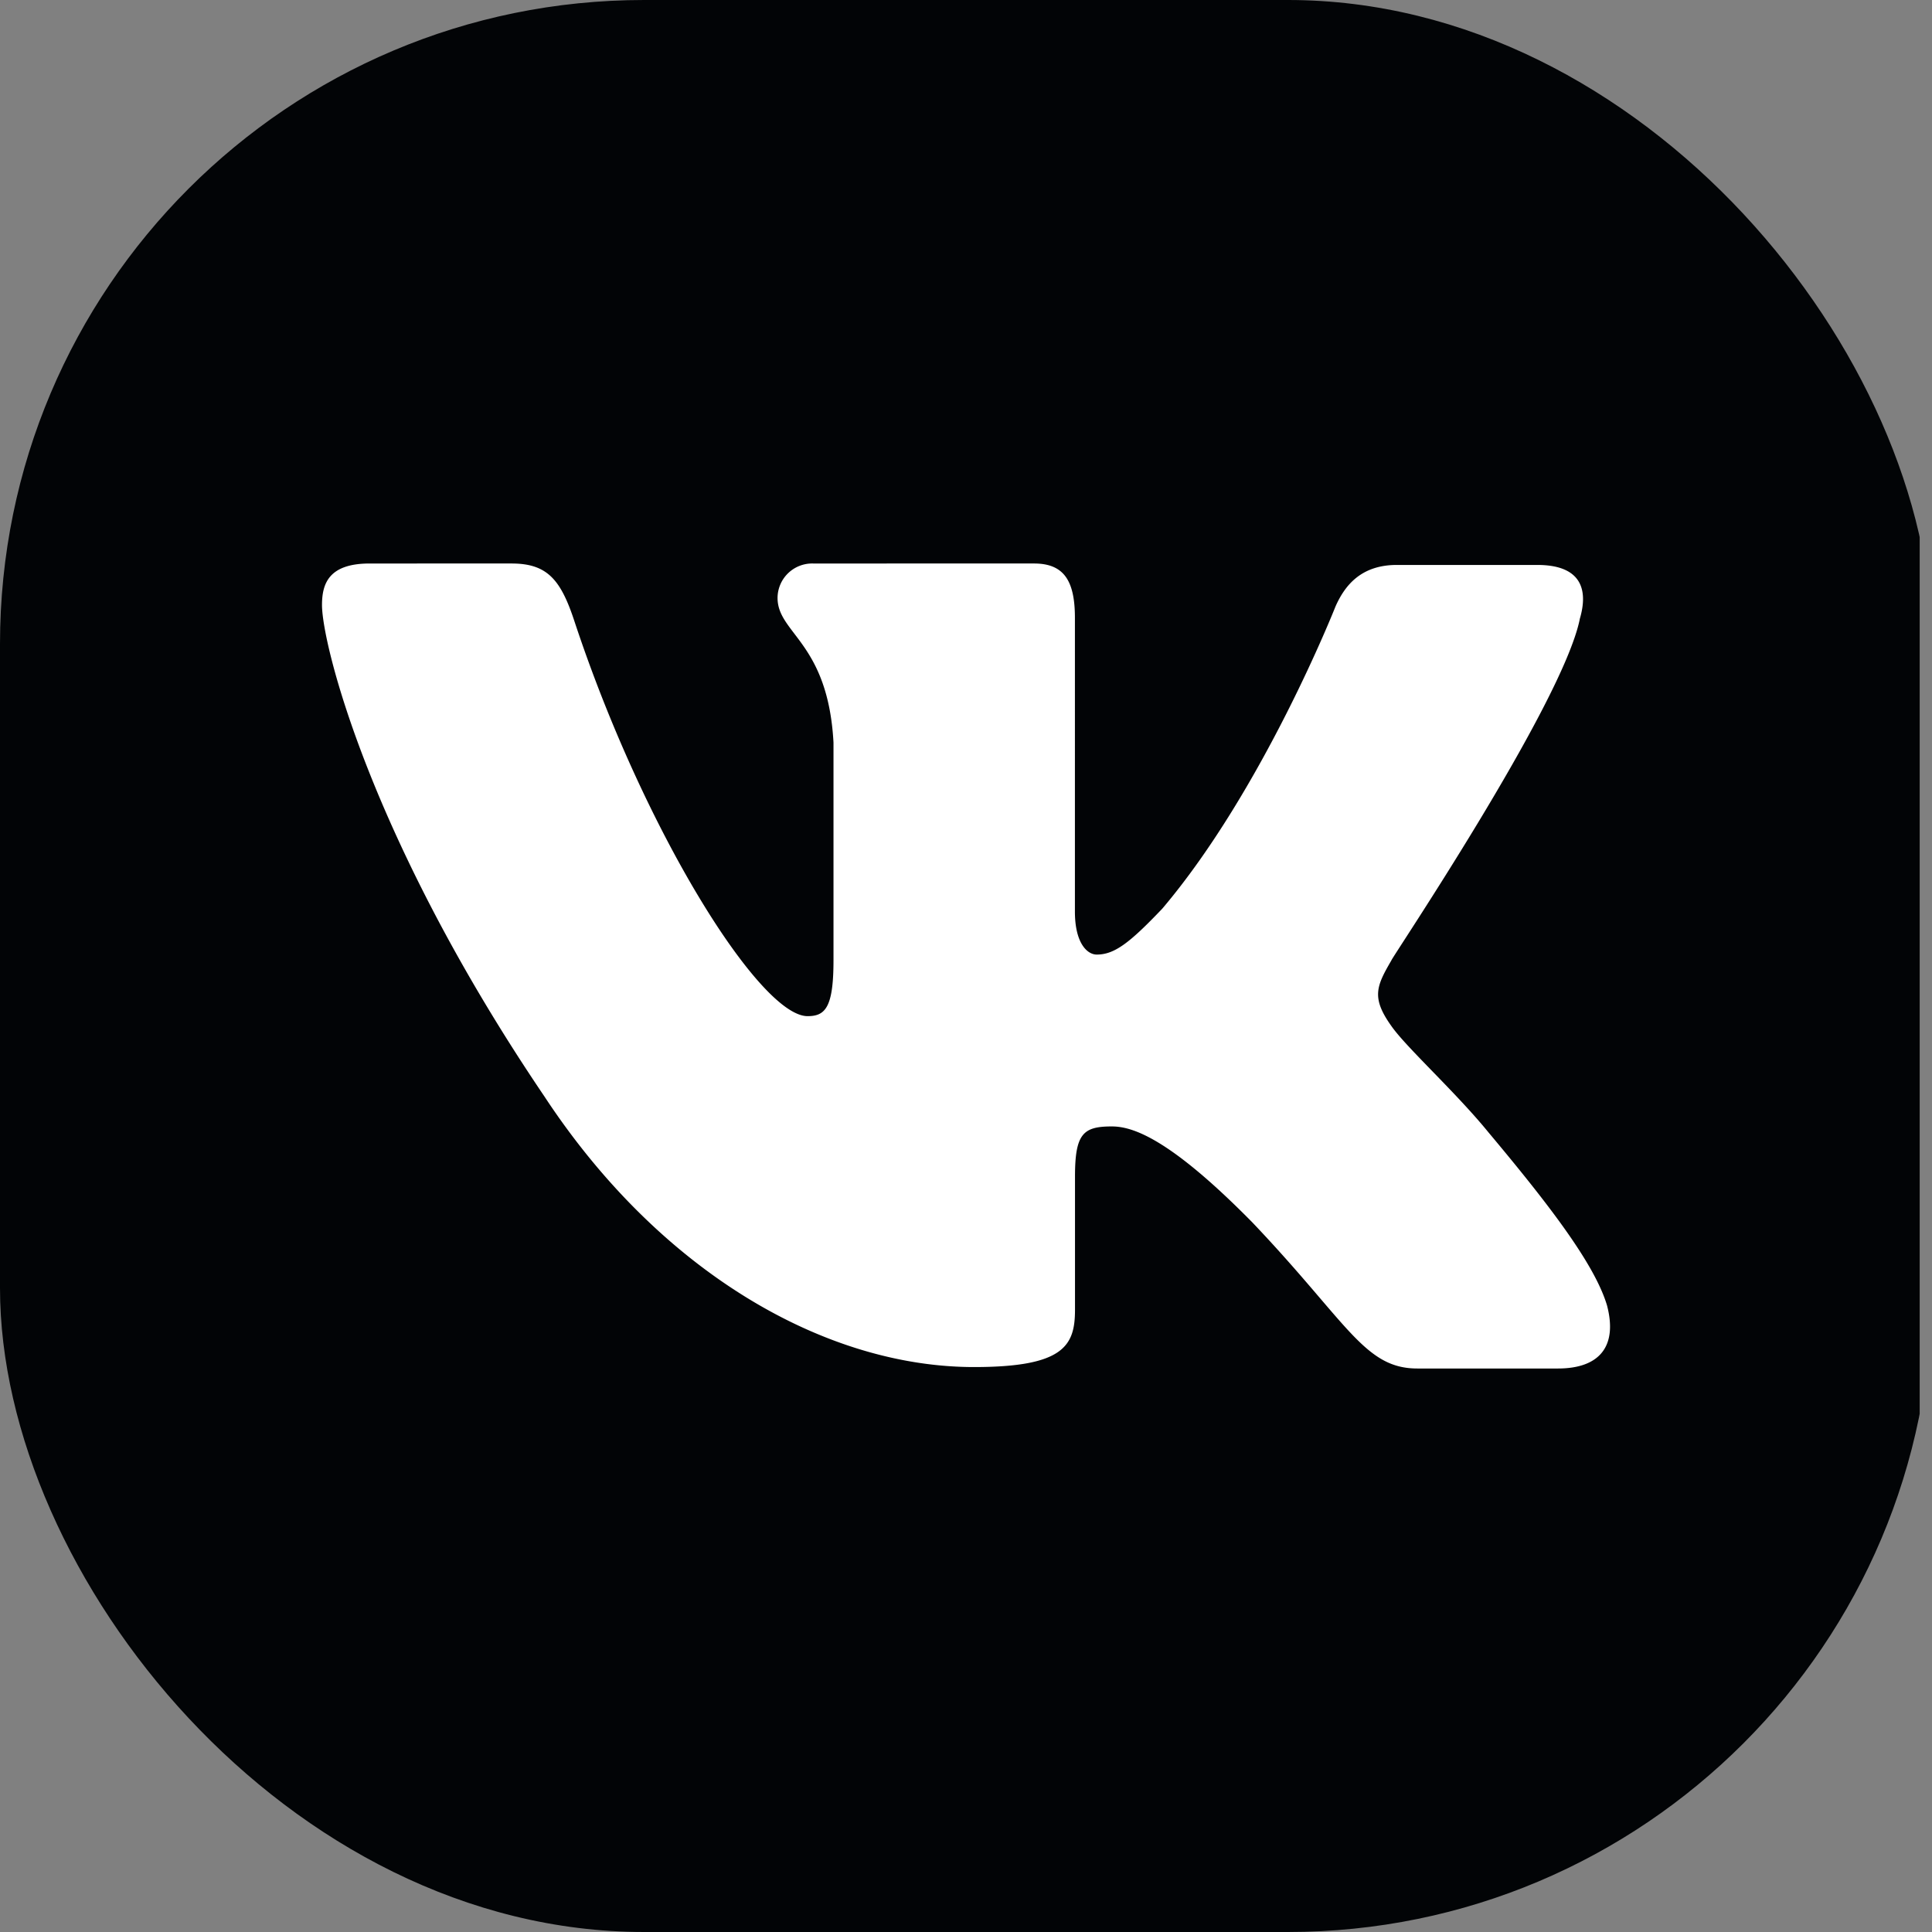<svg xmlns="http://www.w3.org/2000/svg" fill="none" viewBox="0 0 24 24"><rect x="0" y="0" width="24" height="24" fill="#808080" stroke="none"/><g clip-path="url(#a)"><path fill="#020406" d="M0 1.72C0 .77.787 0 1.761 0h20.324c.973 0 1.762.77 1.762 1.72v20.56c0 .95-.79 1.72-1.762 1.72H1.761c-.974 0-1.763-.77-1.763-1.72z"/><path fill="#fff" fill-rule="evenodd" d="M19.623 7.694c.118-.392 0-.676-.526-.676h-1.745c-.44 0-.644.249-.762.516 0 0-.899 2.277-2.152 3.754-.407.427-.594.57-.814.57-.119 0-.271-.143-.271-.534V7.676c0-.462-.136-.676-.508-.676H10.1a.43.43 0 0 0-.441.427c0 .445.627.552.695 1.797v2.705c0 .587-.102.694-.322.694-.593 0-2.034-2.296-2.898-4.911-.17-.516-.339-.712-.78-.712H4.593C4.084 7 4 7.25 4 7.516c0 .48.593 2.9 2.762 6.103 1.44 2.189 3.491 3.363 5.338 3.363 1.118 0 1.254-.267 1.254-.712v-1.654c0-.534.102-.623.457-.623.255 0 .712.142 1.746 1.192 1.186 1.246 1.39 1.815 2.05 1.815h1.746c.508 0 .745-.267.61-.783-.153-.516-.729-1.263-1.475-2.153-.406-.498-1.016-1.05-1.203-1.317-.254-.355-.186-.498 0-.818-.017 0 2.118-3.167 2.339-4.235" clip-rule="evenodd"/></g><defs><clipPath id="a"><rect width="24" height="24" fill="#fff" rx="8"/></clipPath></defs></svg>